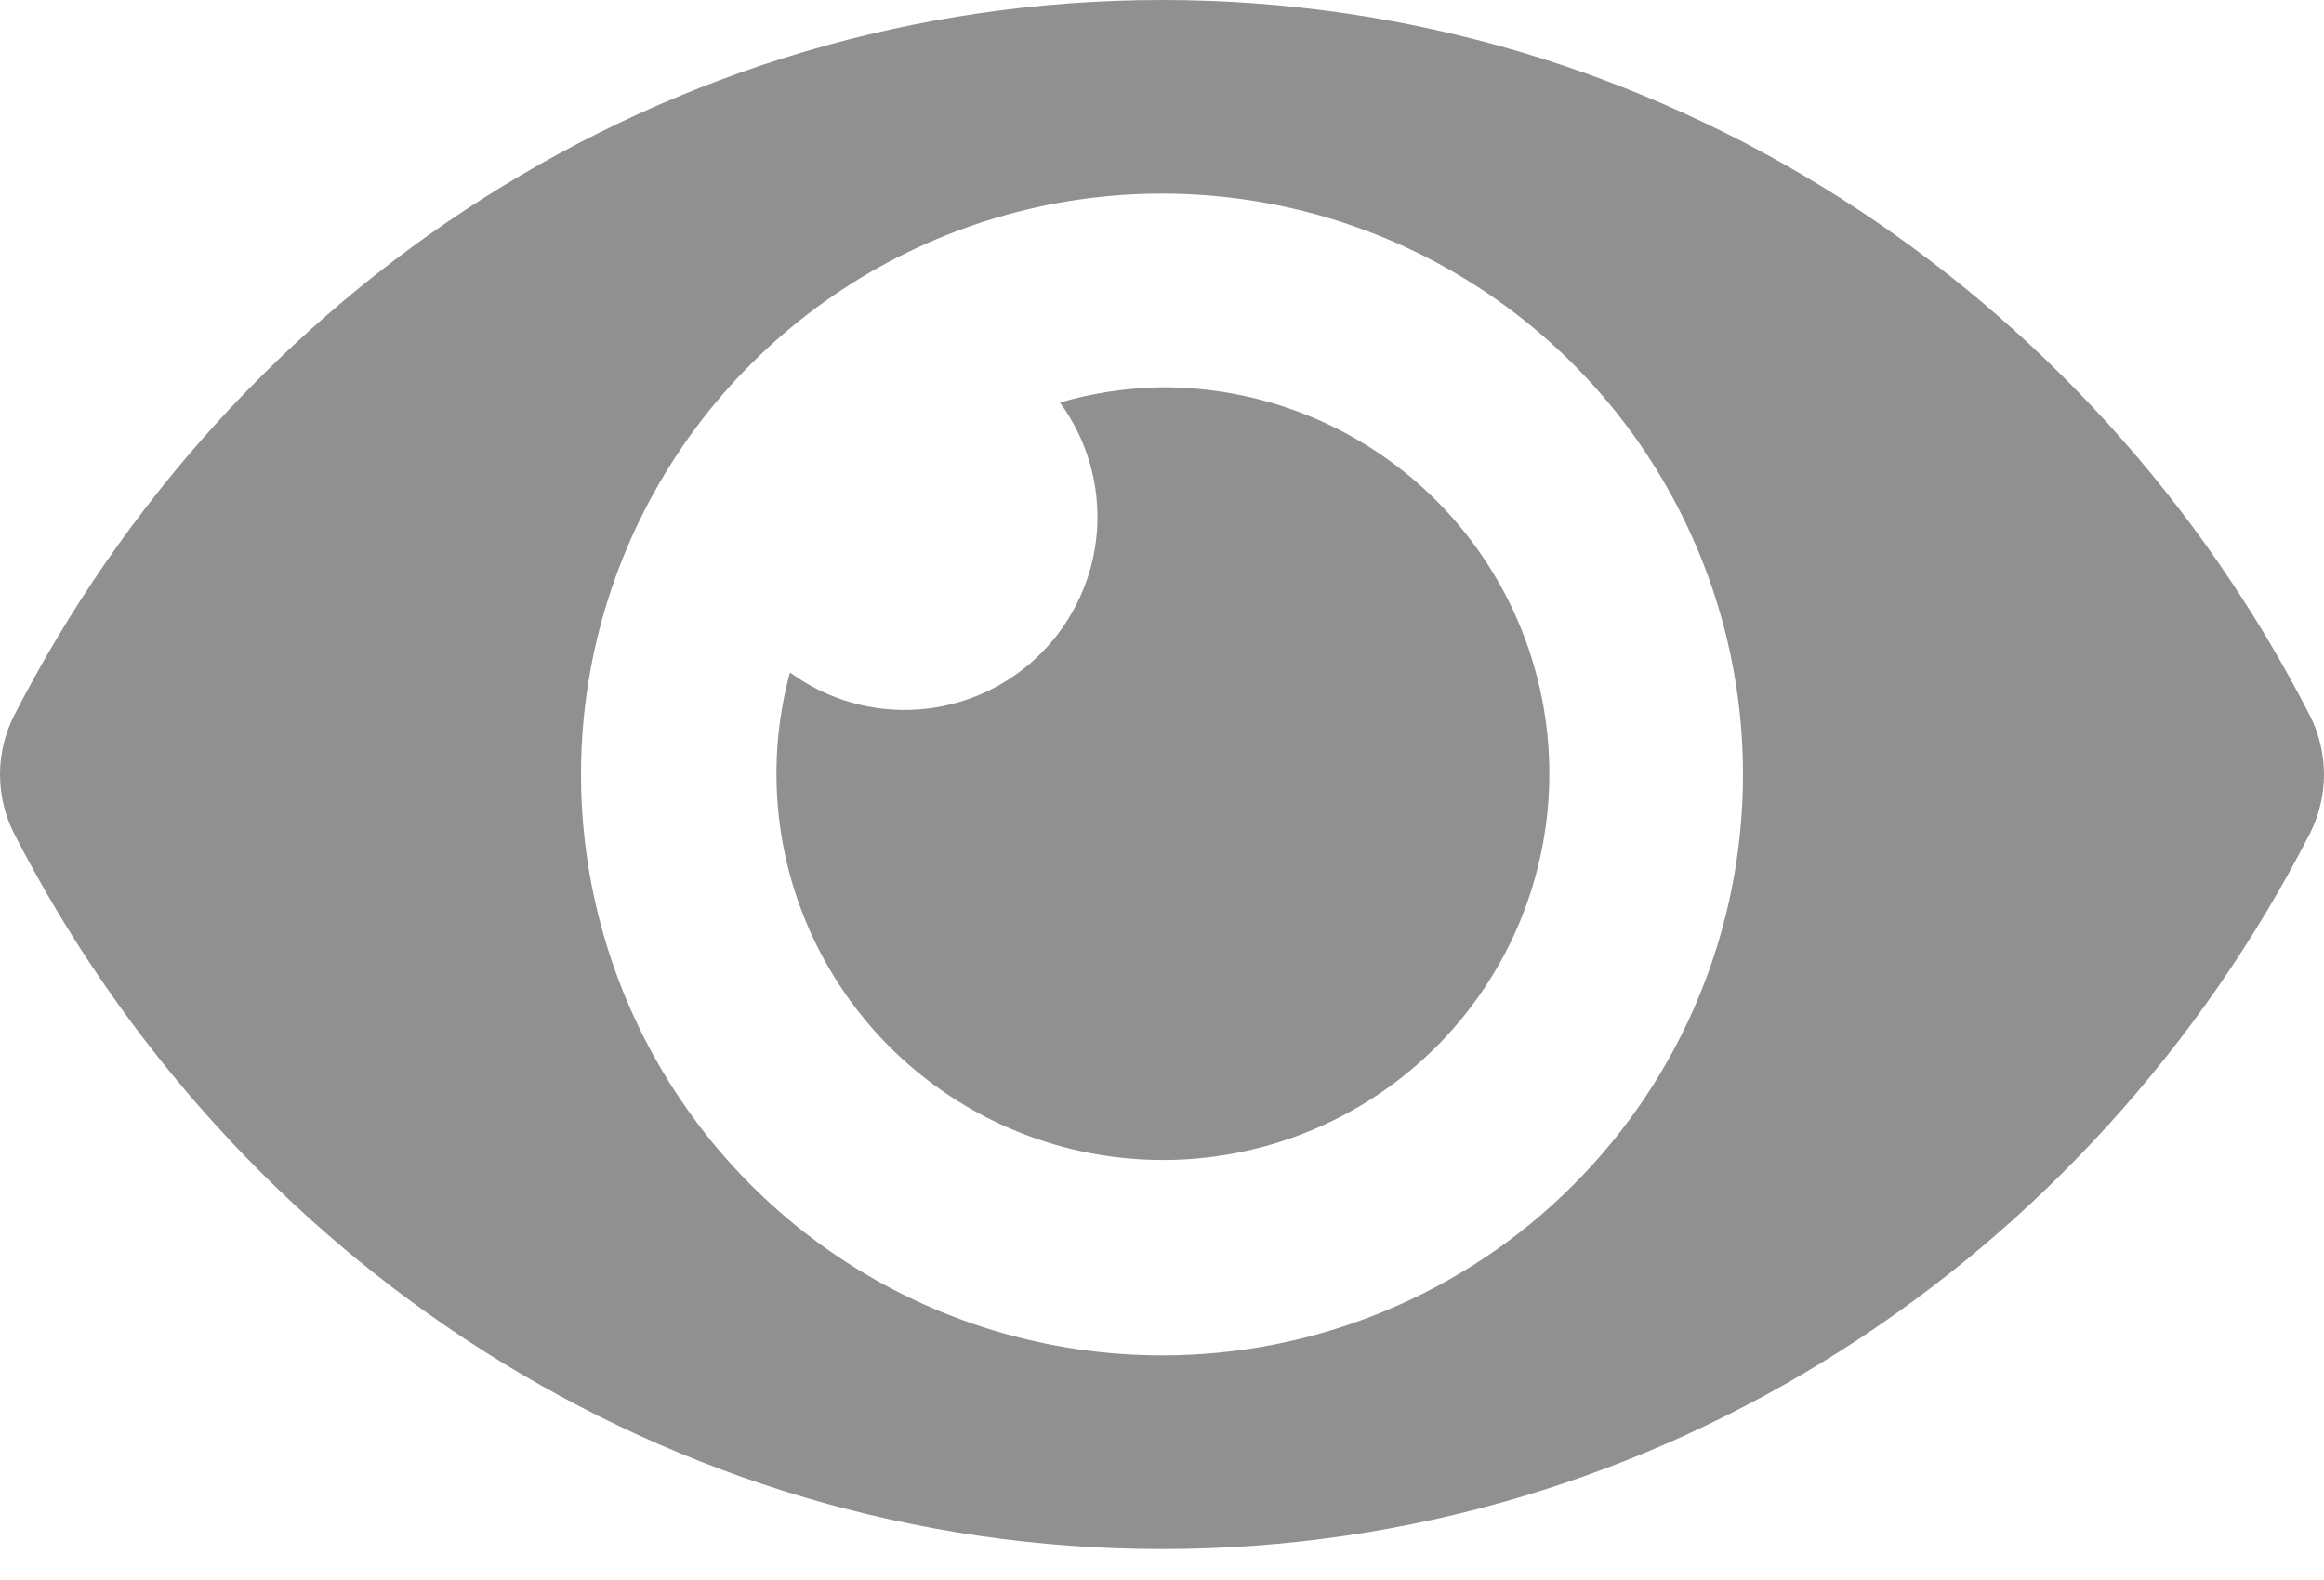 <svg width="25" height="17" viewBox="0 0 25 17" fill="none" xmlns="http://www.w3.org/2000/svg">
<path d="M24.849 7.7C22.495 3.107 17.835 0 12.5 0C7.164 0 2.503 3.109 0.151 7.7C0.052 7.896 0 8.113 0 8.334C0 8.554 0.052 8.771 0.151 8.967C2.505 13.559 7.164 16.667 12.5 16.667C17.835 16.667 22.497 13.557 24.849 8.967C24.948 8.77 25 8.553 25 8.333C25 8.113 24.948 7.896 24.849 7.7ZM12.5 14.583C11.264 14.583 10.056 14.217 9.028 13.53C8 12.843 7.199 11.867 6.726 10.725C6.253 9.583 6.129 8.326 6.37 7.114C6.611 5.902 7.206 4.788 8.081 3.914C8.955 3.04 10.068 2.445 11.281 2.203C12.493 1.962 13.75 2.086 14.892 2.559C16.034 3.032 17.01 3.833 17.697 4.861C18.383 5.889 18.75 7.097 18.75 8.333C18.75 9.154 18.589 9.967 18.275 10.726C17.961 11.484 17.501 12.173 16.92 12.754C16.34 13.334 15.651 13.794 14.892 14.108C14.134 14.422 13.321 14.584 12.5 14.583ZM12.5 4.167C12.128 4.172 11.759 4.227 11.402 4.331C11.696 4.731 11.837 5.223 11.8 5.719C11.762 6.214 11.548 6.679 11.197 7.031C10.846 7.382 10.381 7.596 9.885 7.633C9.39 7.67 8.898 7.529 8.498 7.235C8.27 8.074 8.311 8.964 8.615 9.778C8.92 10.593 9.472 11.292 10.194 11.776C10.916 12.261 11.772 12.506 12.641 12.479C13.51 12.451 14.349 12.152 15.039 11.623C15.729 11.094 16.236 10.362 16.488 9.53C16.74 8.697 16.725 7.807 16.445 6.984C16.165 6.161 15.633 5.446 14.926 4.941C14.218 4.435 13.37 4.165 12.5 4.167Z" fill="#909090"/>
</svg>
